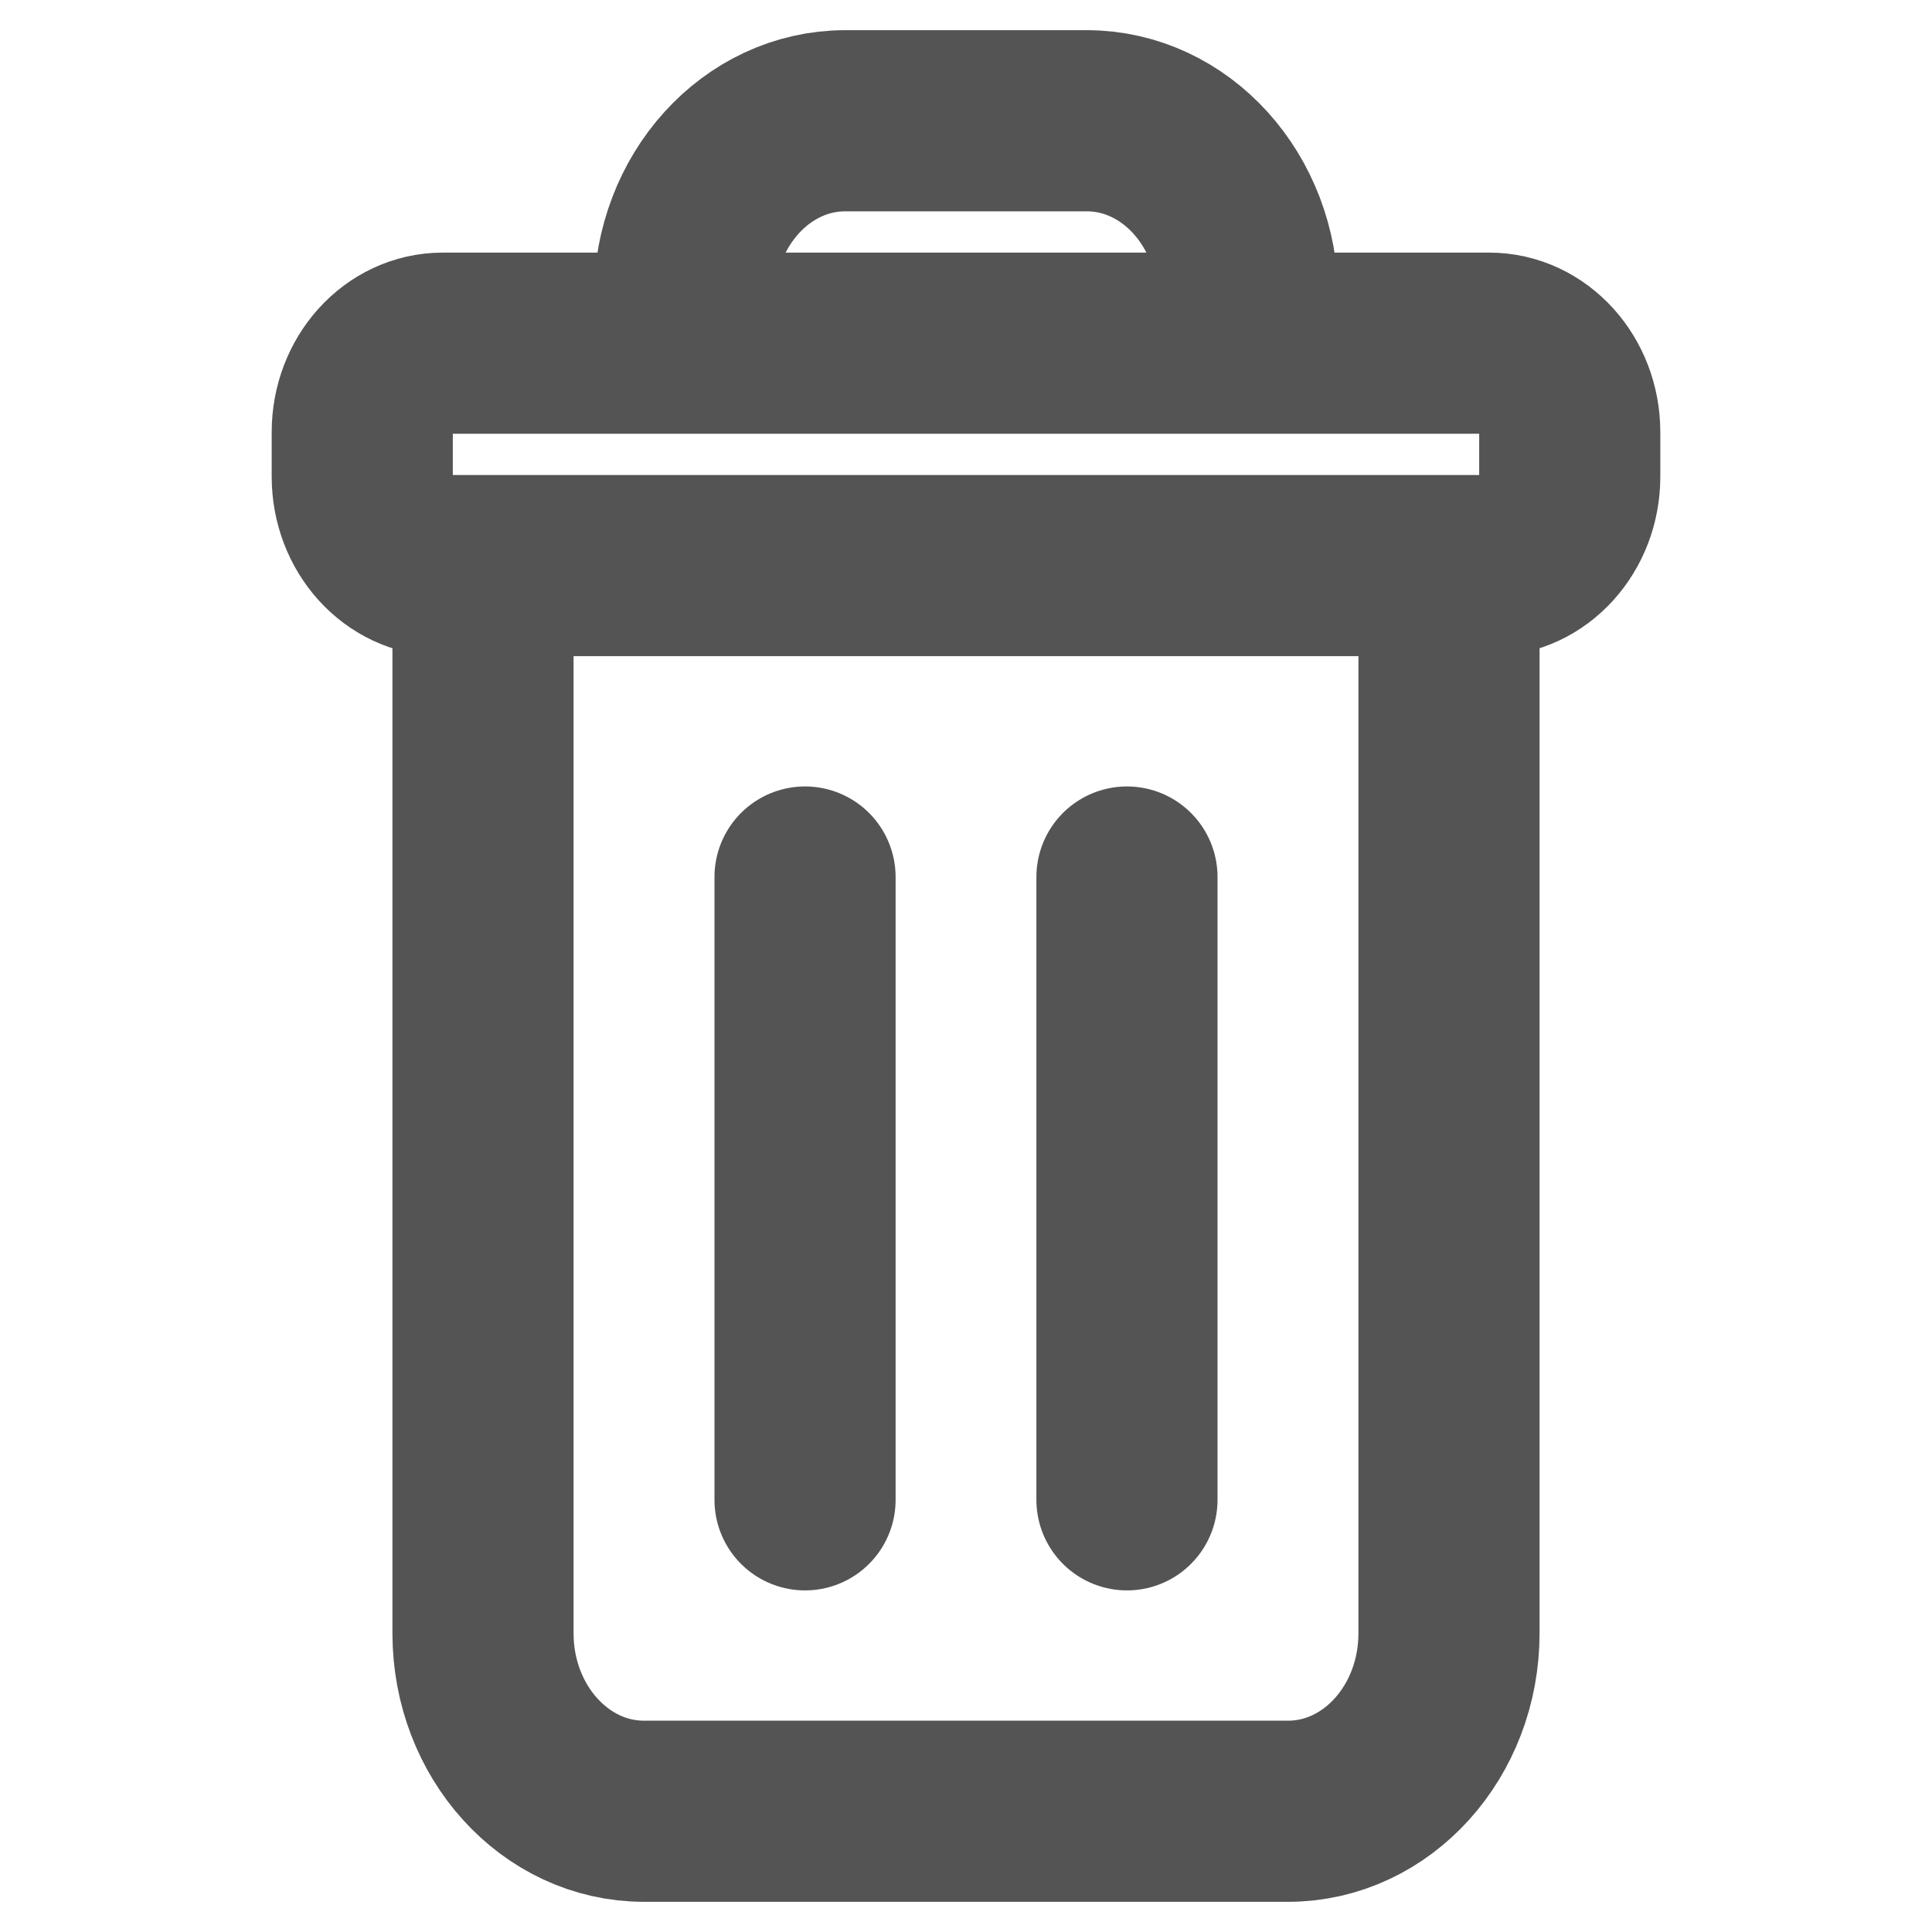<svg width="16" height="16" viewBox="0 0 16 16" fill="none" xmlns="http://www.w3.org/2000/svg">
<path d="M12 4.684H12.333C12.701 4.684 13 4.354 13 3.947V3.579C13 3.172 12.701 2.842 12.333 2.842H10.333M12 4.684V13.526C12 14.34 11.403 15 10.667 15H5.333C4.597 15 4 14.34 4 13.526V4.684M12 4.684H4M10.333 2.842V2.474C10.333 1.66 9.736 1 9 1H7C6.264 1 5.667 1.66 5.667 2.474V2.842M10.333 2.842H5.667M4 4.684H3.667C3.298 4.684 3 4.354 3 3.947V3.579C3 3.172 3.298 2.842 3.667 2.842H5.667M6.667 7.263V12.421M9.333 7.263V12.421" stroke="#545454" stroke-width="1.5" stroke-linecap="round"/>
</svg>
